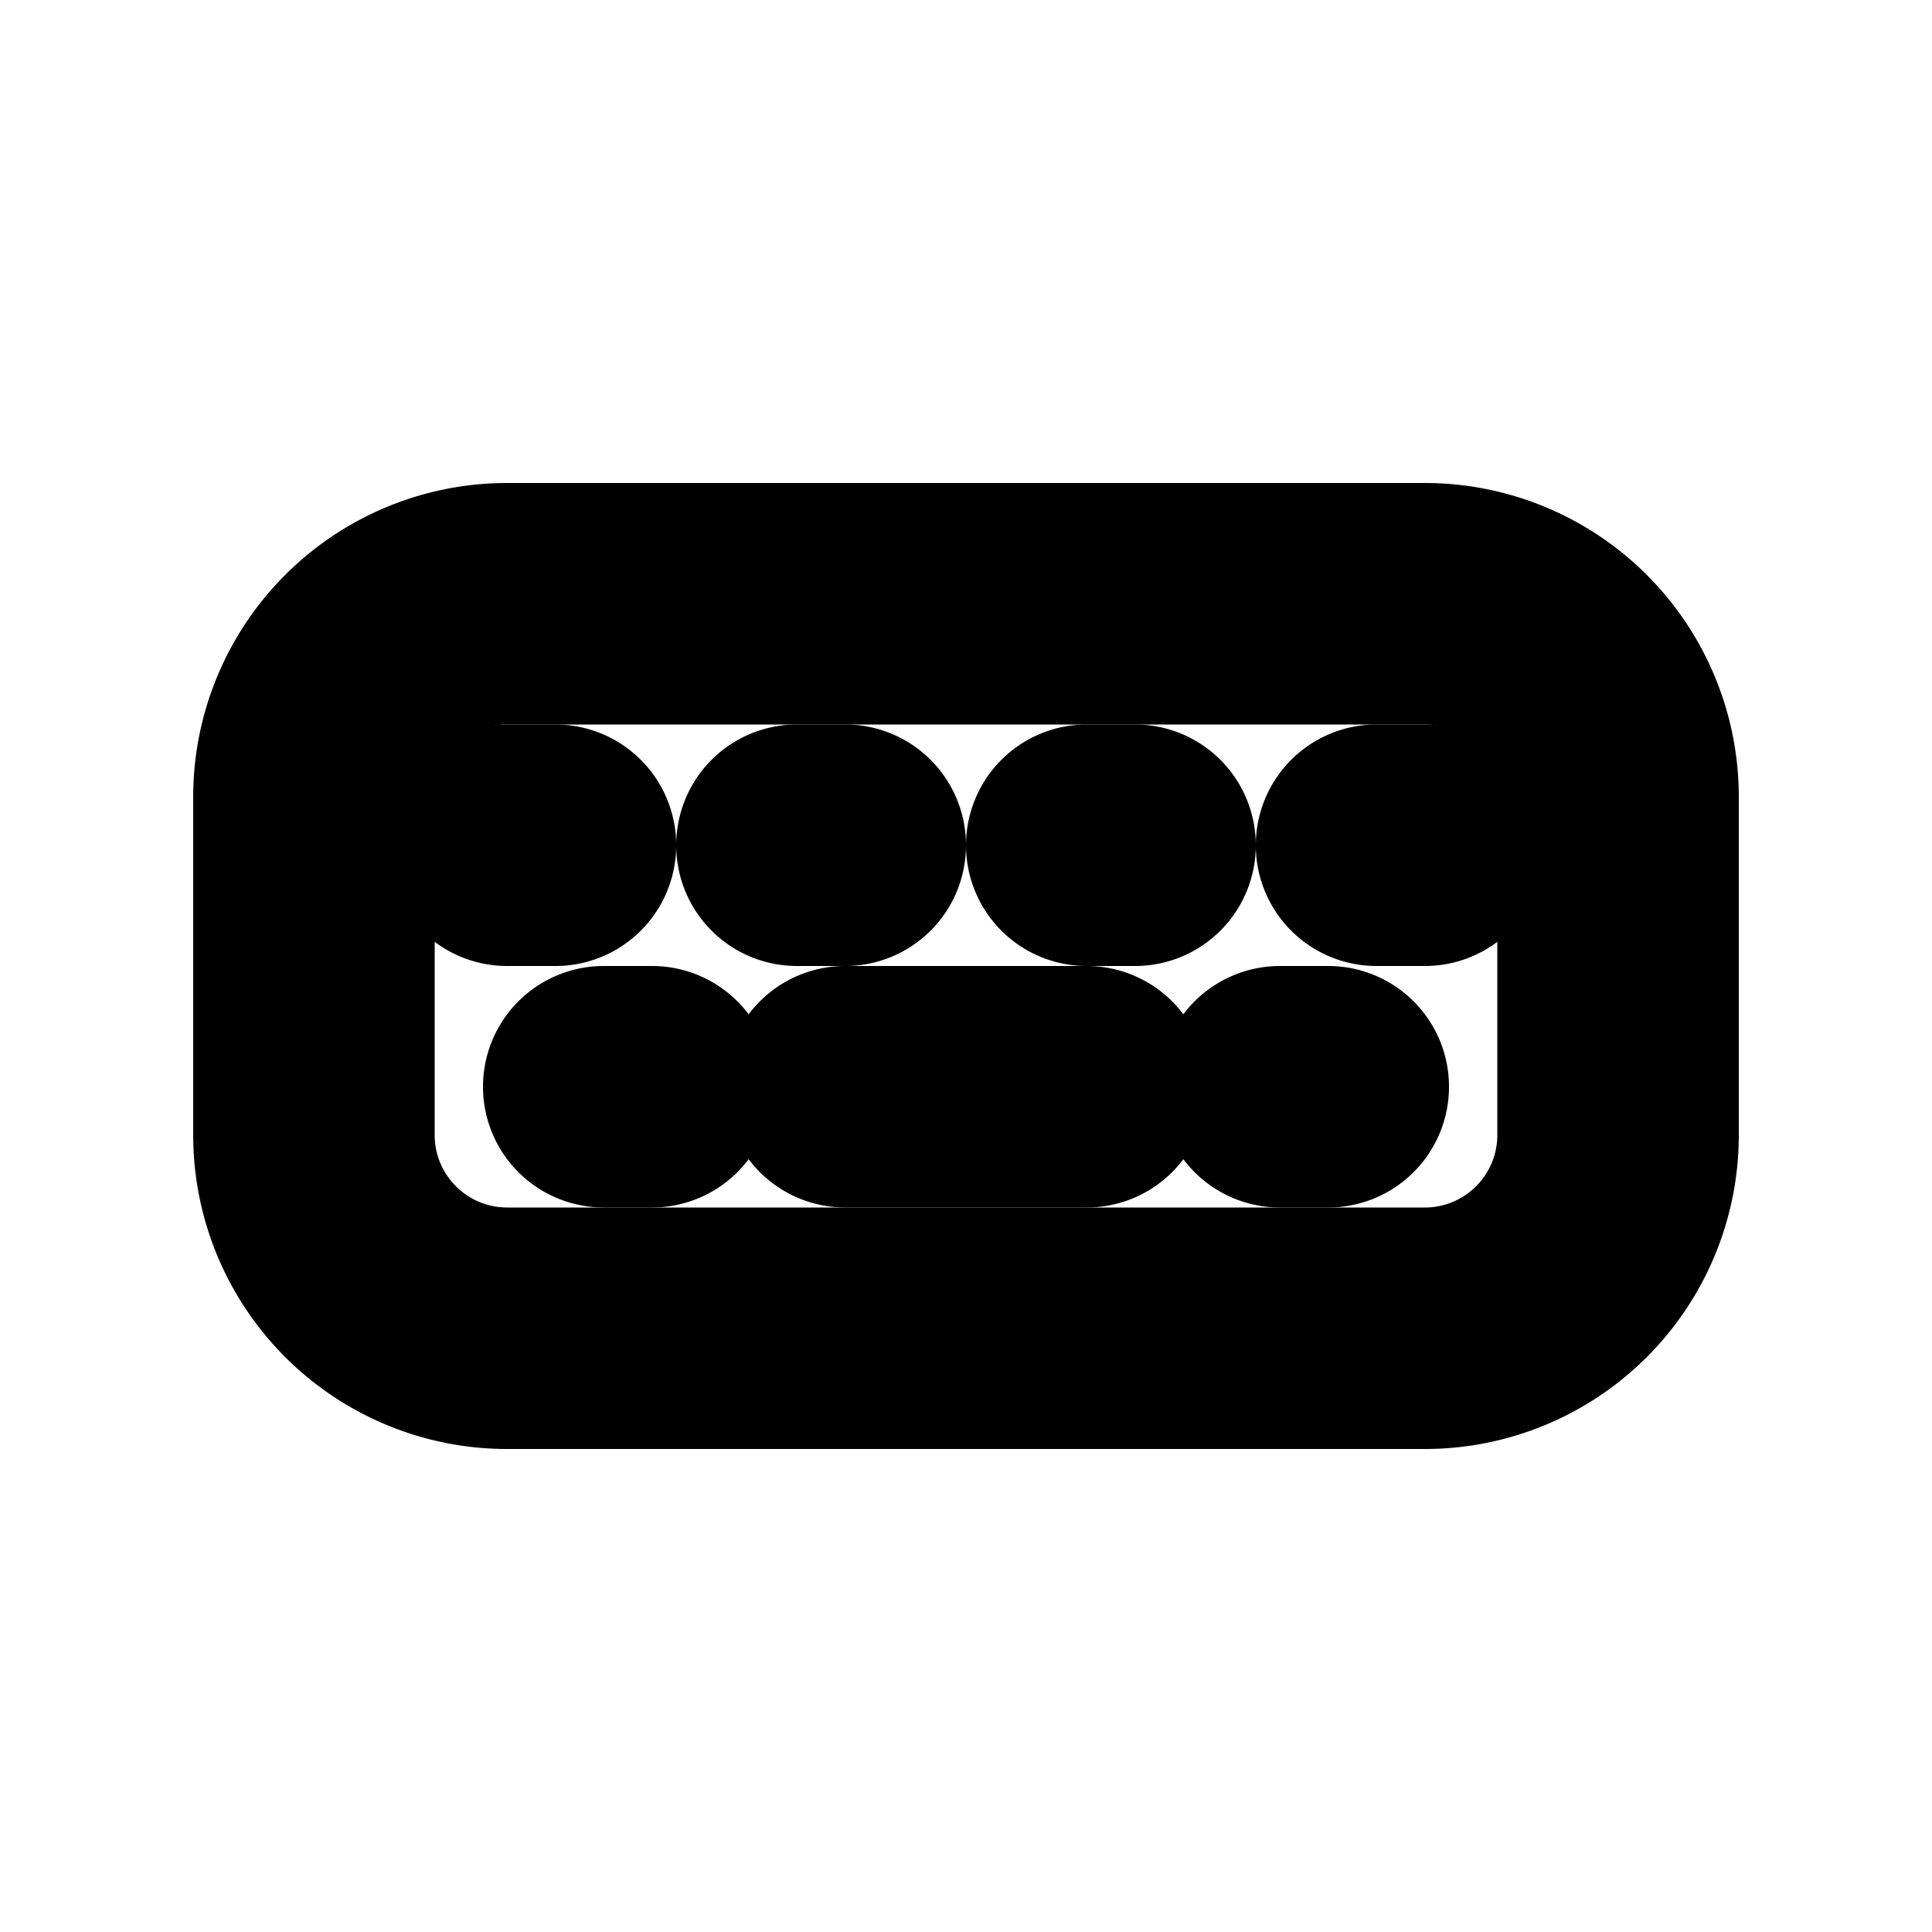 <svg xmlns="http://www.w3.org/2000/svg" viewBox="0 0 20 20" fill="currentColor" stroke="currentColor"><path d="M8.75 10.5a.75.75 0 0 0 0 1.5h2.5a.75.75 0 0 0 0-1.5zM12.5 11.25a.75.75 0 0 1 .75-.75h.5a.75.75 0 0 1 0 1.5h-.5a.75.75 0 0 1-.75-.75M6.25 10.5a.75.75 0 0 0 0 1.5h.5a.75.75 0 0 0 0-1.5zM4.5 8.75A.75.75 0 0 1 5.25 8h.5a.75.75 0 0 1 0 1.5h-.5a.75.75 0 0 1-.75-.75M8.25 8a.75.75 0 0 0 0 1.5h.5a.75.75 0 0 0 0-1.5zM10.5 8.75a.75.75 0 0 1 .75-.75h.5a.75.75 0 0 1 0 1.5h-.5a.75.75 0 0 1-.75-.75M14.25 8a.75.75 0 0 0 0 1.5h.5a.75.75 0 0 0 0-1.5z"/><path fill-rule="evenodd" d="M5.25 5.5A2.75 2.75 0 0 0 2.5 8.25v3.5a2.75 2.75 0 0 0 2.75 2.75h9.5a2.75 2.75 0 0 0 2.75-2.75v-3.5a2.75 2.75 0 0 0-2.75-2.75zM4 8.25C4 7.56 4.56 7 5.25 7h9.5c.69 0 1.25.56 1.25 1.25v3.5c0 .69-.56 1.25-1.25 1.25h-9.5C4.56 13 4 12.44 4 11.75z"/></svg>